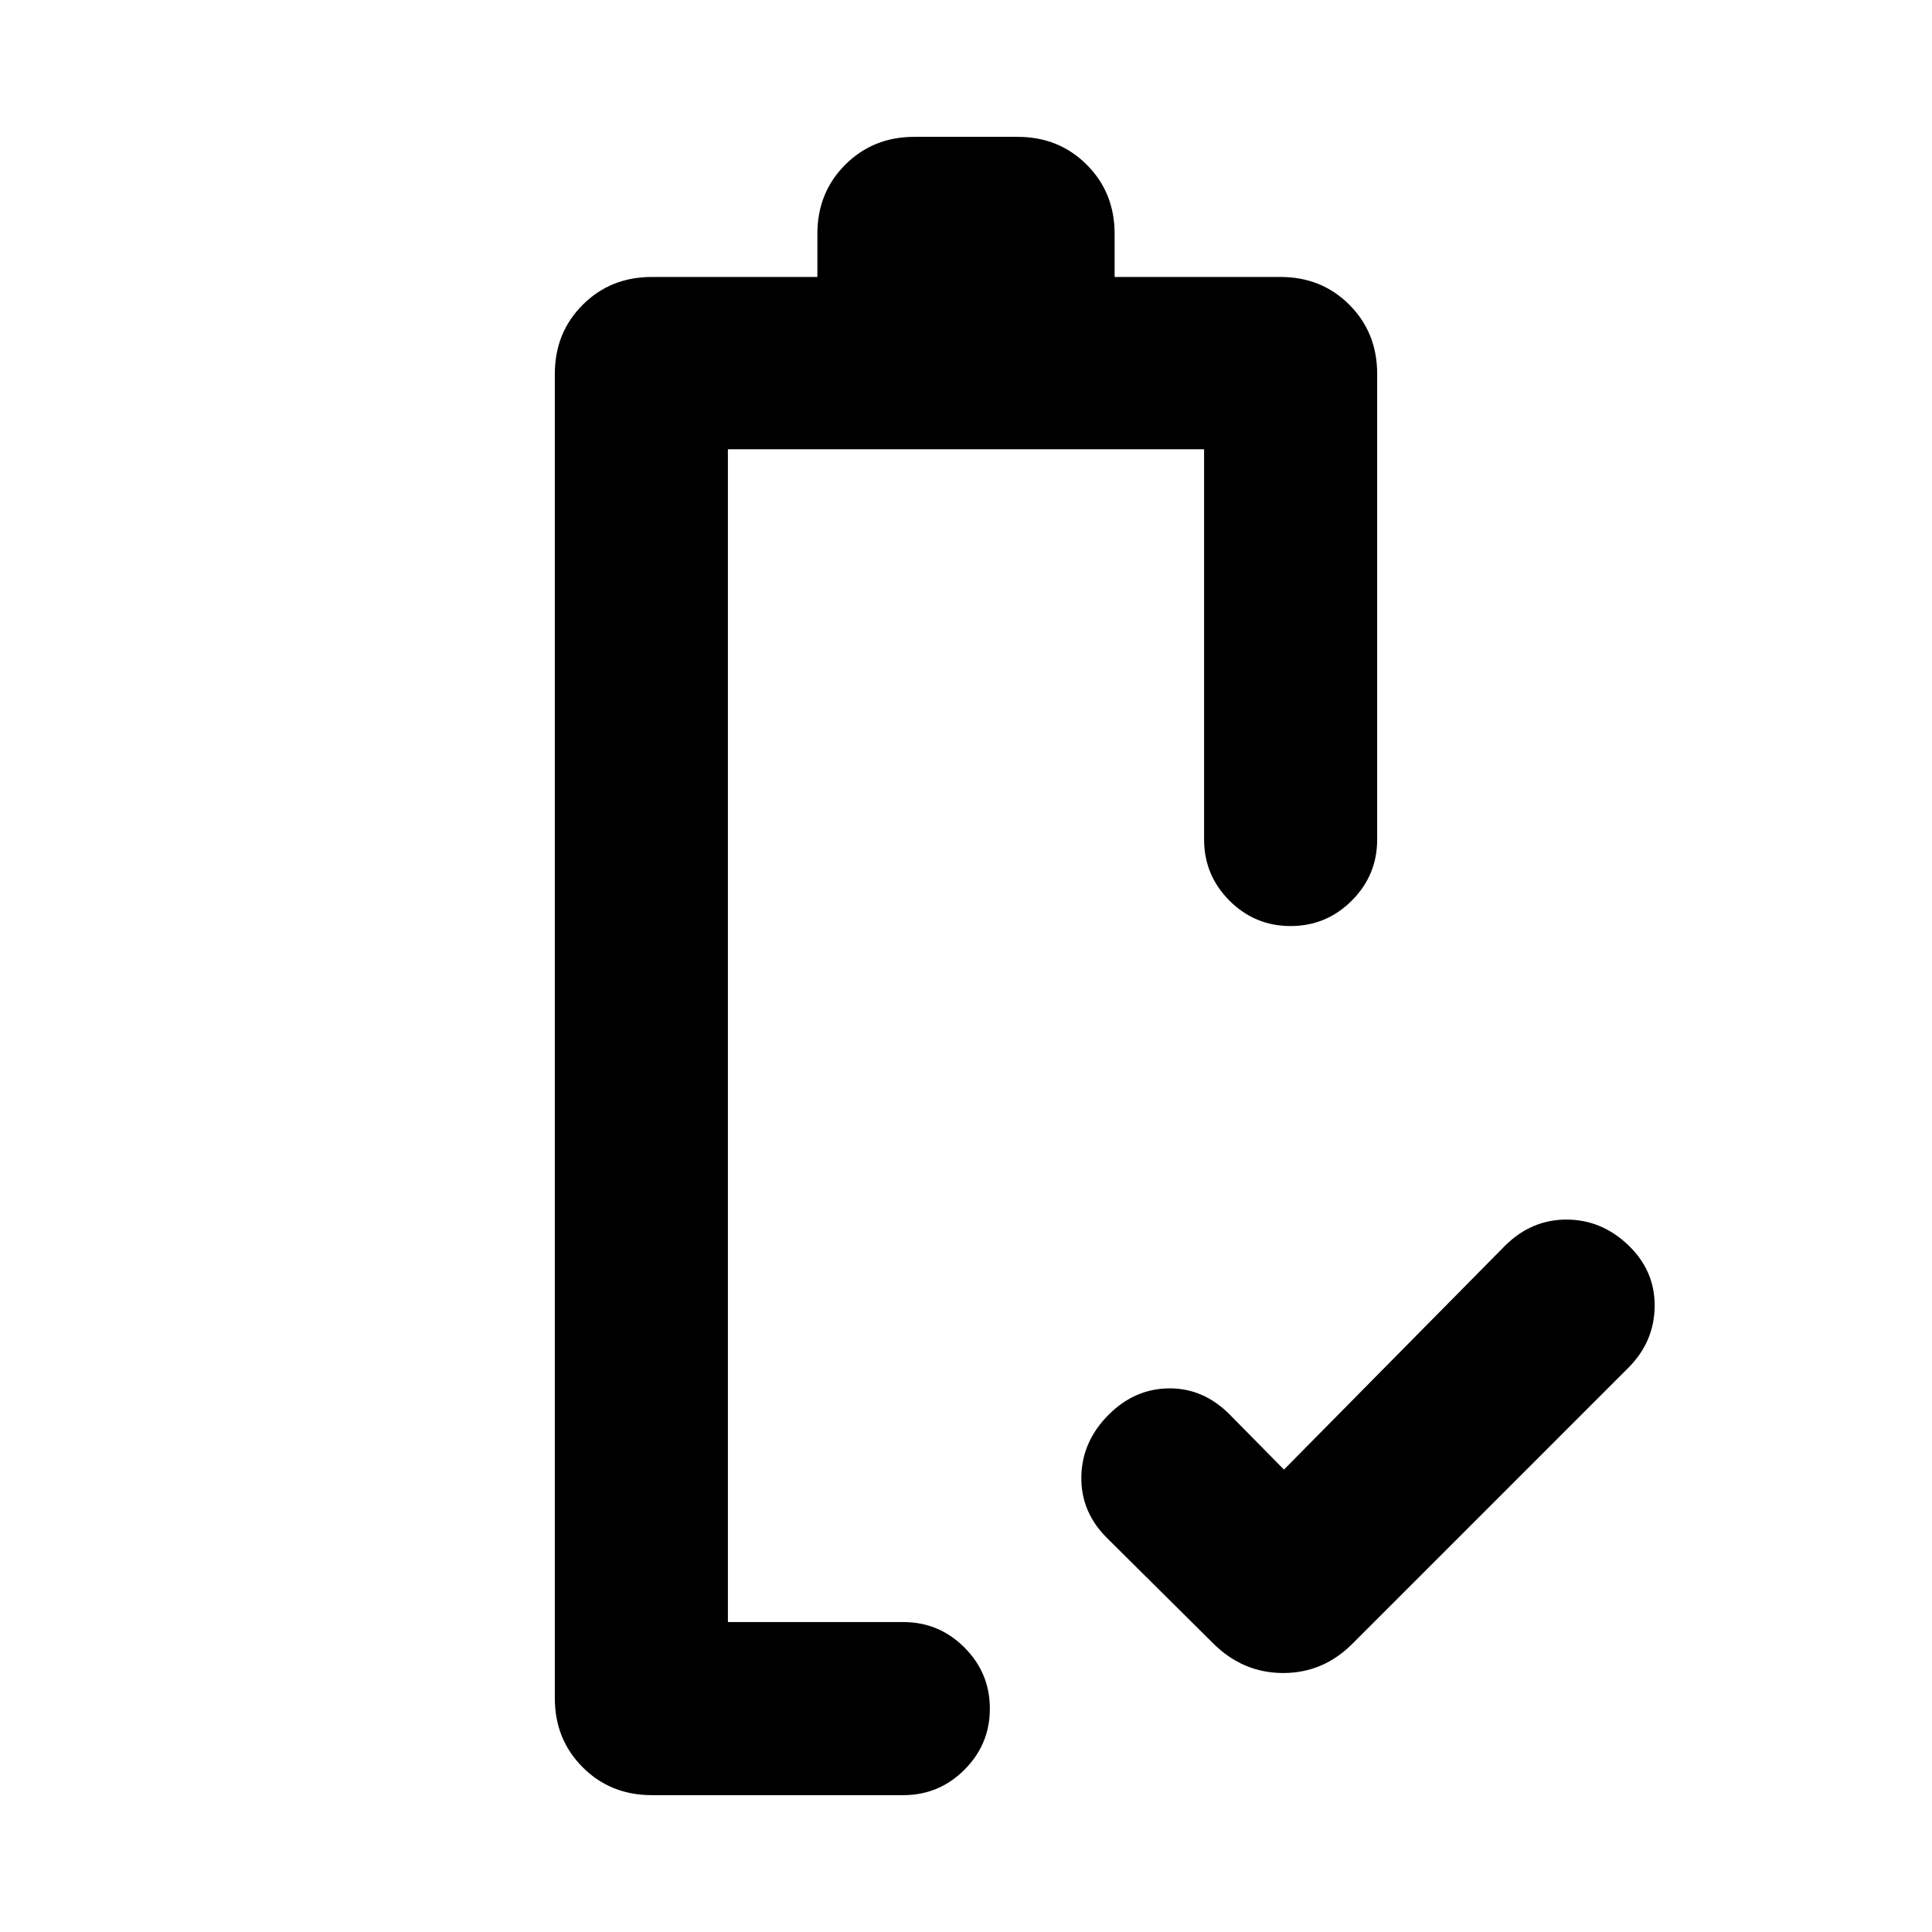 <svg xmlns="http://www.w3.org/2000/svg" height="24" viewBox="0 -960 960 960" width="24"><path d="m638-229.77 109.92-111.31Q760.97-354 778.37-354t30.71 12.71q13.3 12.72 13.11 30.39-.19 17.67-13.11 30.59L672.31-143.54q-14.61 14.85-34.69 14.85t-34.93-14.85l-52.77-52.38q-12.92-12.93-12.61-30.39.31-17.46 13.61-30.77 12.93-12.92 30.01-13.05 17.08-.13 30.15 13.05L638-229.77ZM361.69-154Zm-37.84 86q-20.47 0-34.31-13.85-13.85-13.84-13.85-34.31v-658.07q0-20.47 13.85-34.31 13.84-13.84 34.31-13.84h82.3v-21.46q0-20.47 13.85-34.31Q433.84-892 454.31-892h51.38q20.47 0 34.31 13.85 13.85 13.84 13.85 34.31v21.46h82.38q20.48 0 34.28 13.84t13.8 34.31v231.38q0 17.75-12.63 30.38-12.63 12.62-30.39 12.62-17.75 0-30.37-12.62-12.61-12.63-12.61-30.38v-193.92H361.69V-154h87.16q17.75 0 30.37 12.63 12.63 12.63 12.63 30.38 0 17.76-12.63 30.37Q466.6-68 448.85-68h-125Z"/></svg>